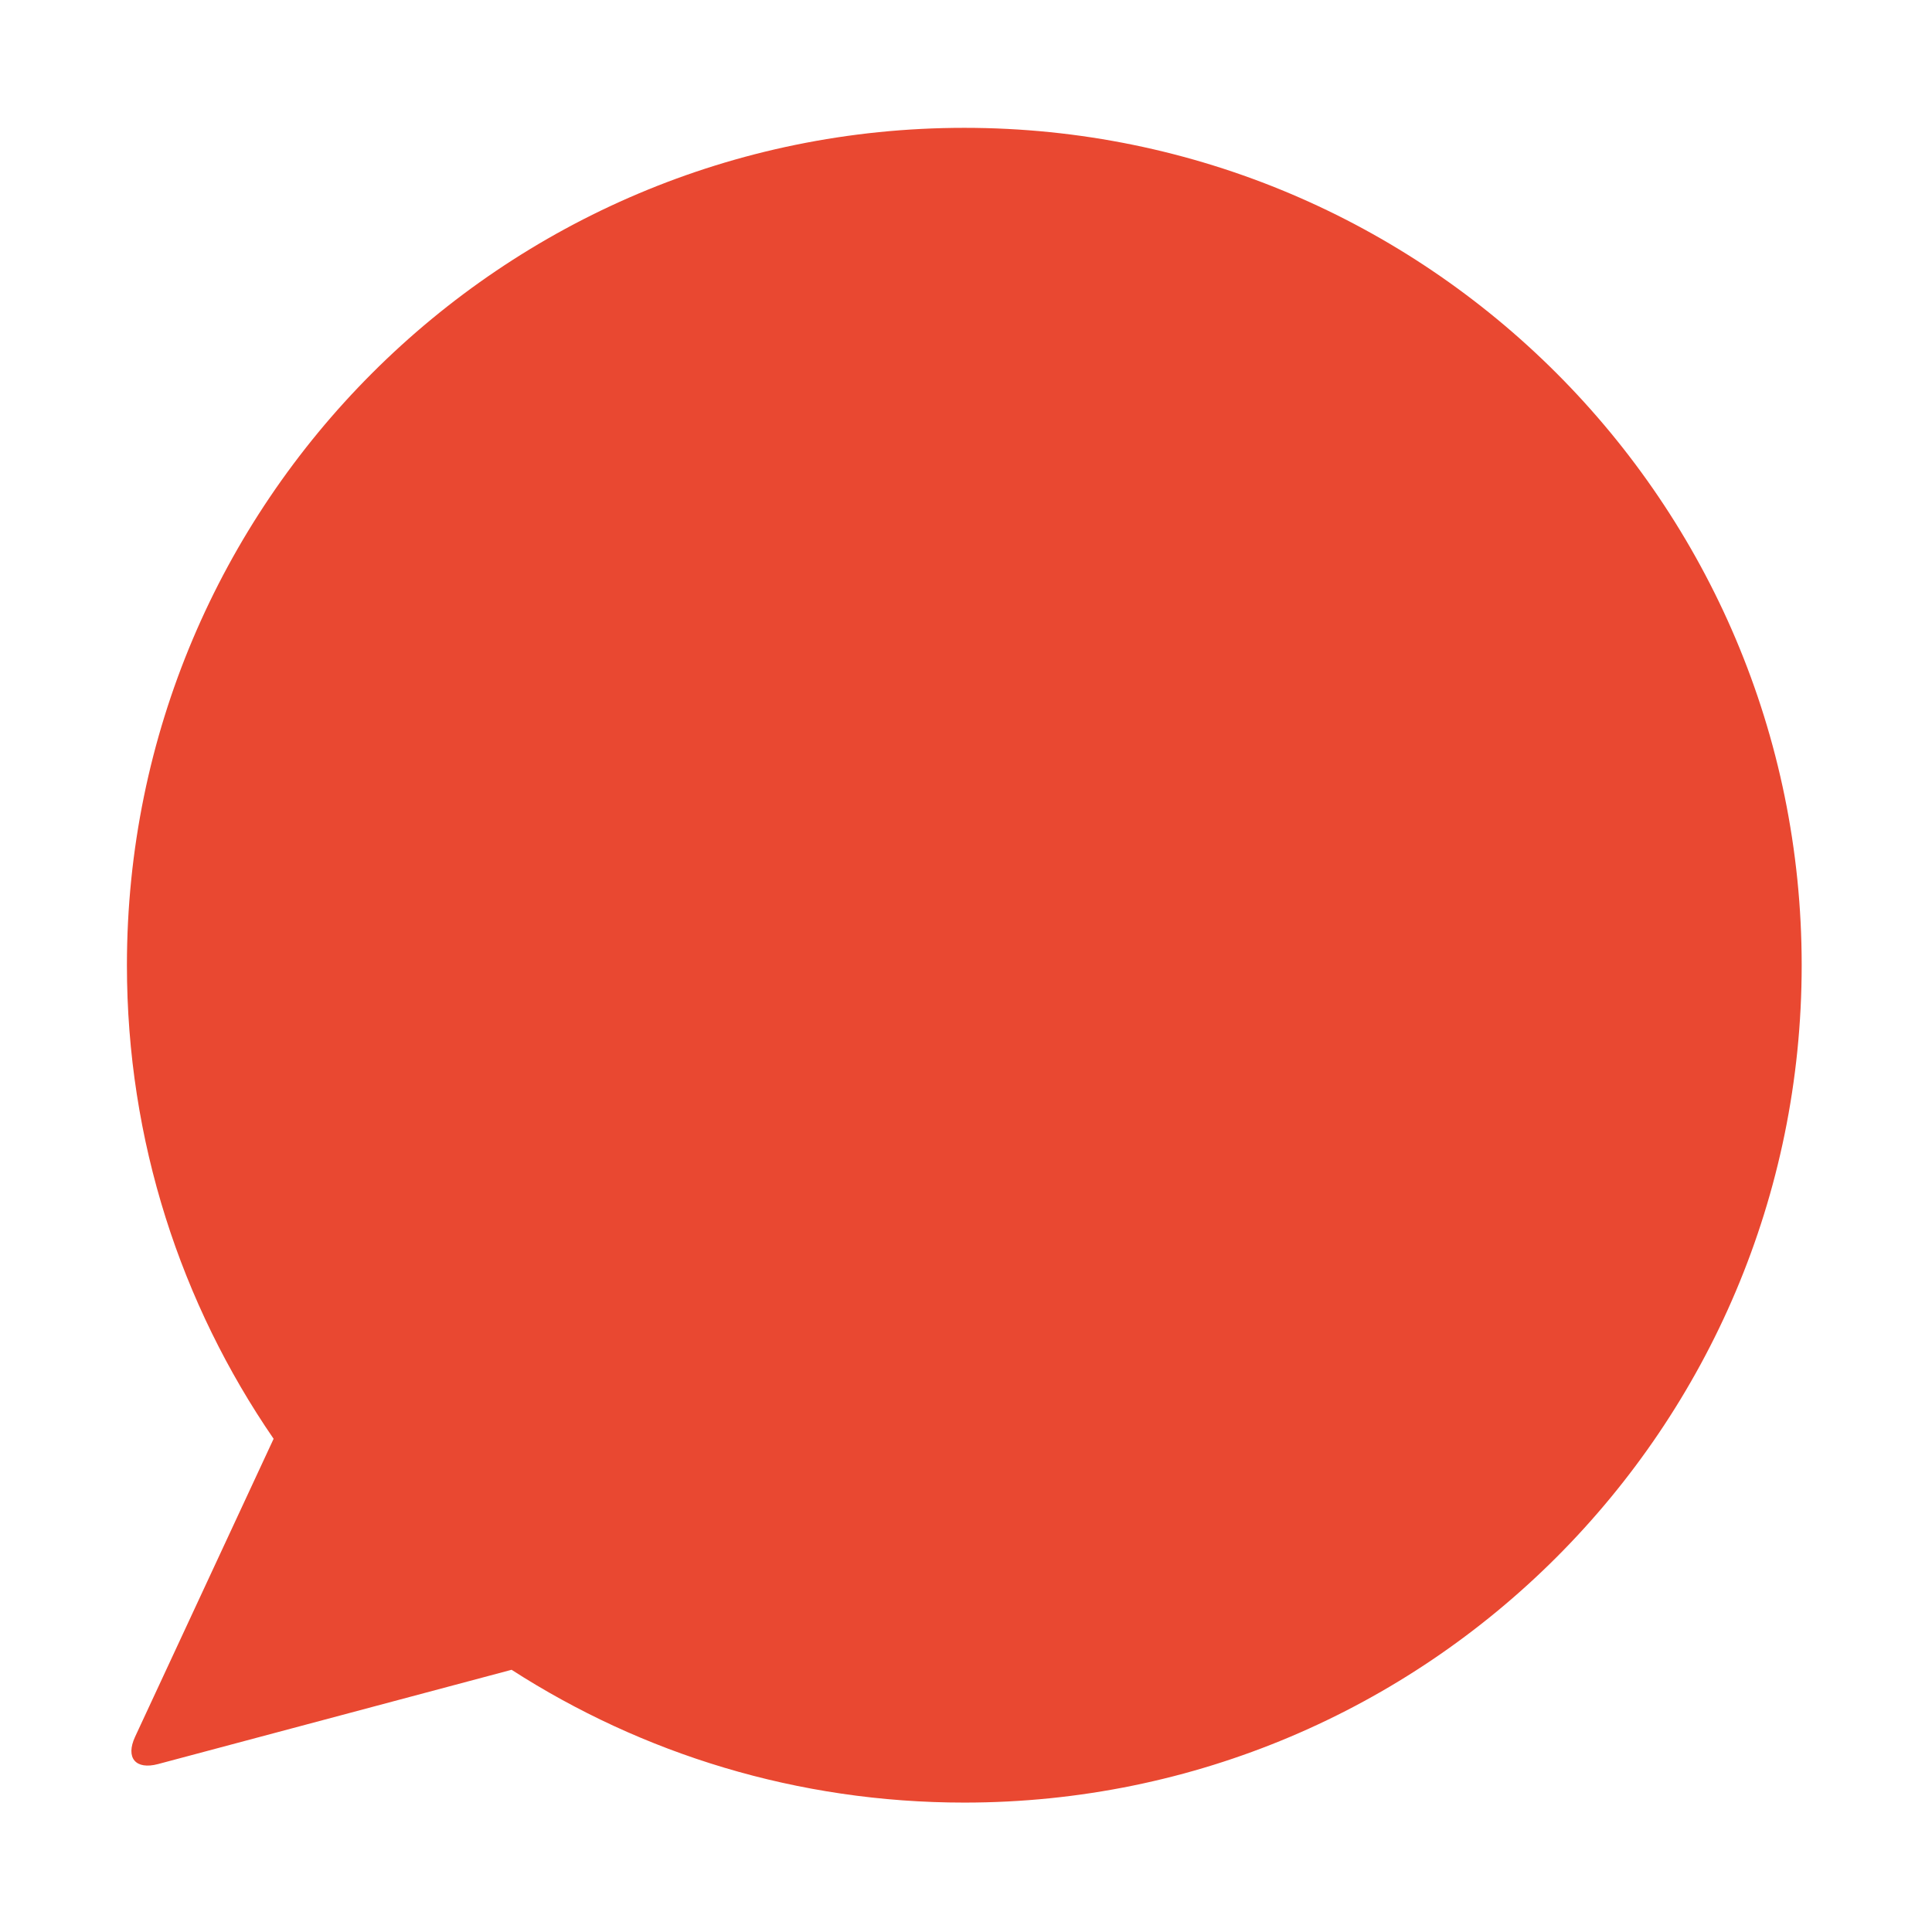<?xml version="1.0" standalone="no"?><!DOCTYPE svg PUBLIC "-//W3C//DTD SVG 1.1//EN" "http://www.w3.org/Graphics/SVG/1.1/DTD/svg11.dtd"><svg t="1517119658884" class="icon" style="" viewBox="0 0 1024 1024" version="1.1" xmlns="http://www.w3.org/2000/svg" p-id="27875" xmlns:xlink="http://www.w3.org/1999/xlink" width="60" height="60"><defs><style type="text/css"></style></defs><path d="M83.767 934.994l187.384-49.973C340.335 929.566 422.7 955.41 511.1 955.41c245.12 0 443.829-198.709 443.829-443.829S756.219 67.753 511.099 67.753 67.27 266.46 67.27 511.58c0 93.162 28.704 179.62 77.75 251.012L71.61 920.506c-5.196 11.177 0.26 17.66 12.157 14.488z" p-id="27876" fill="#E94831"></path></svg>
